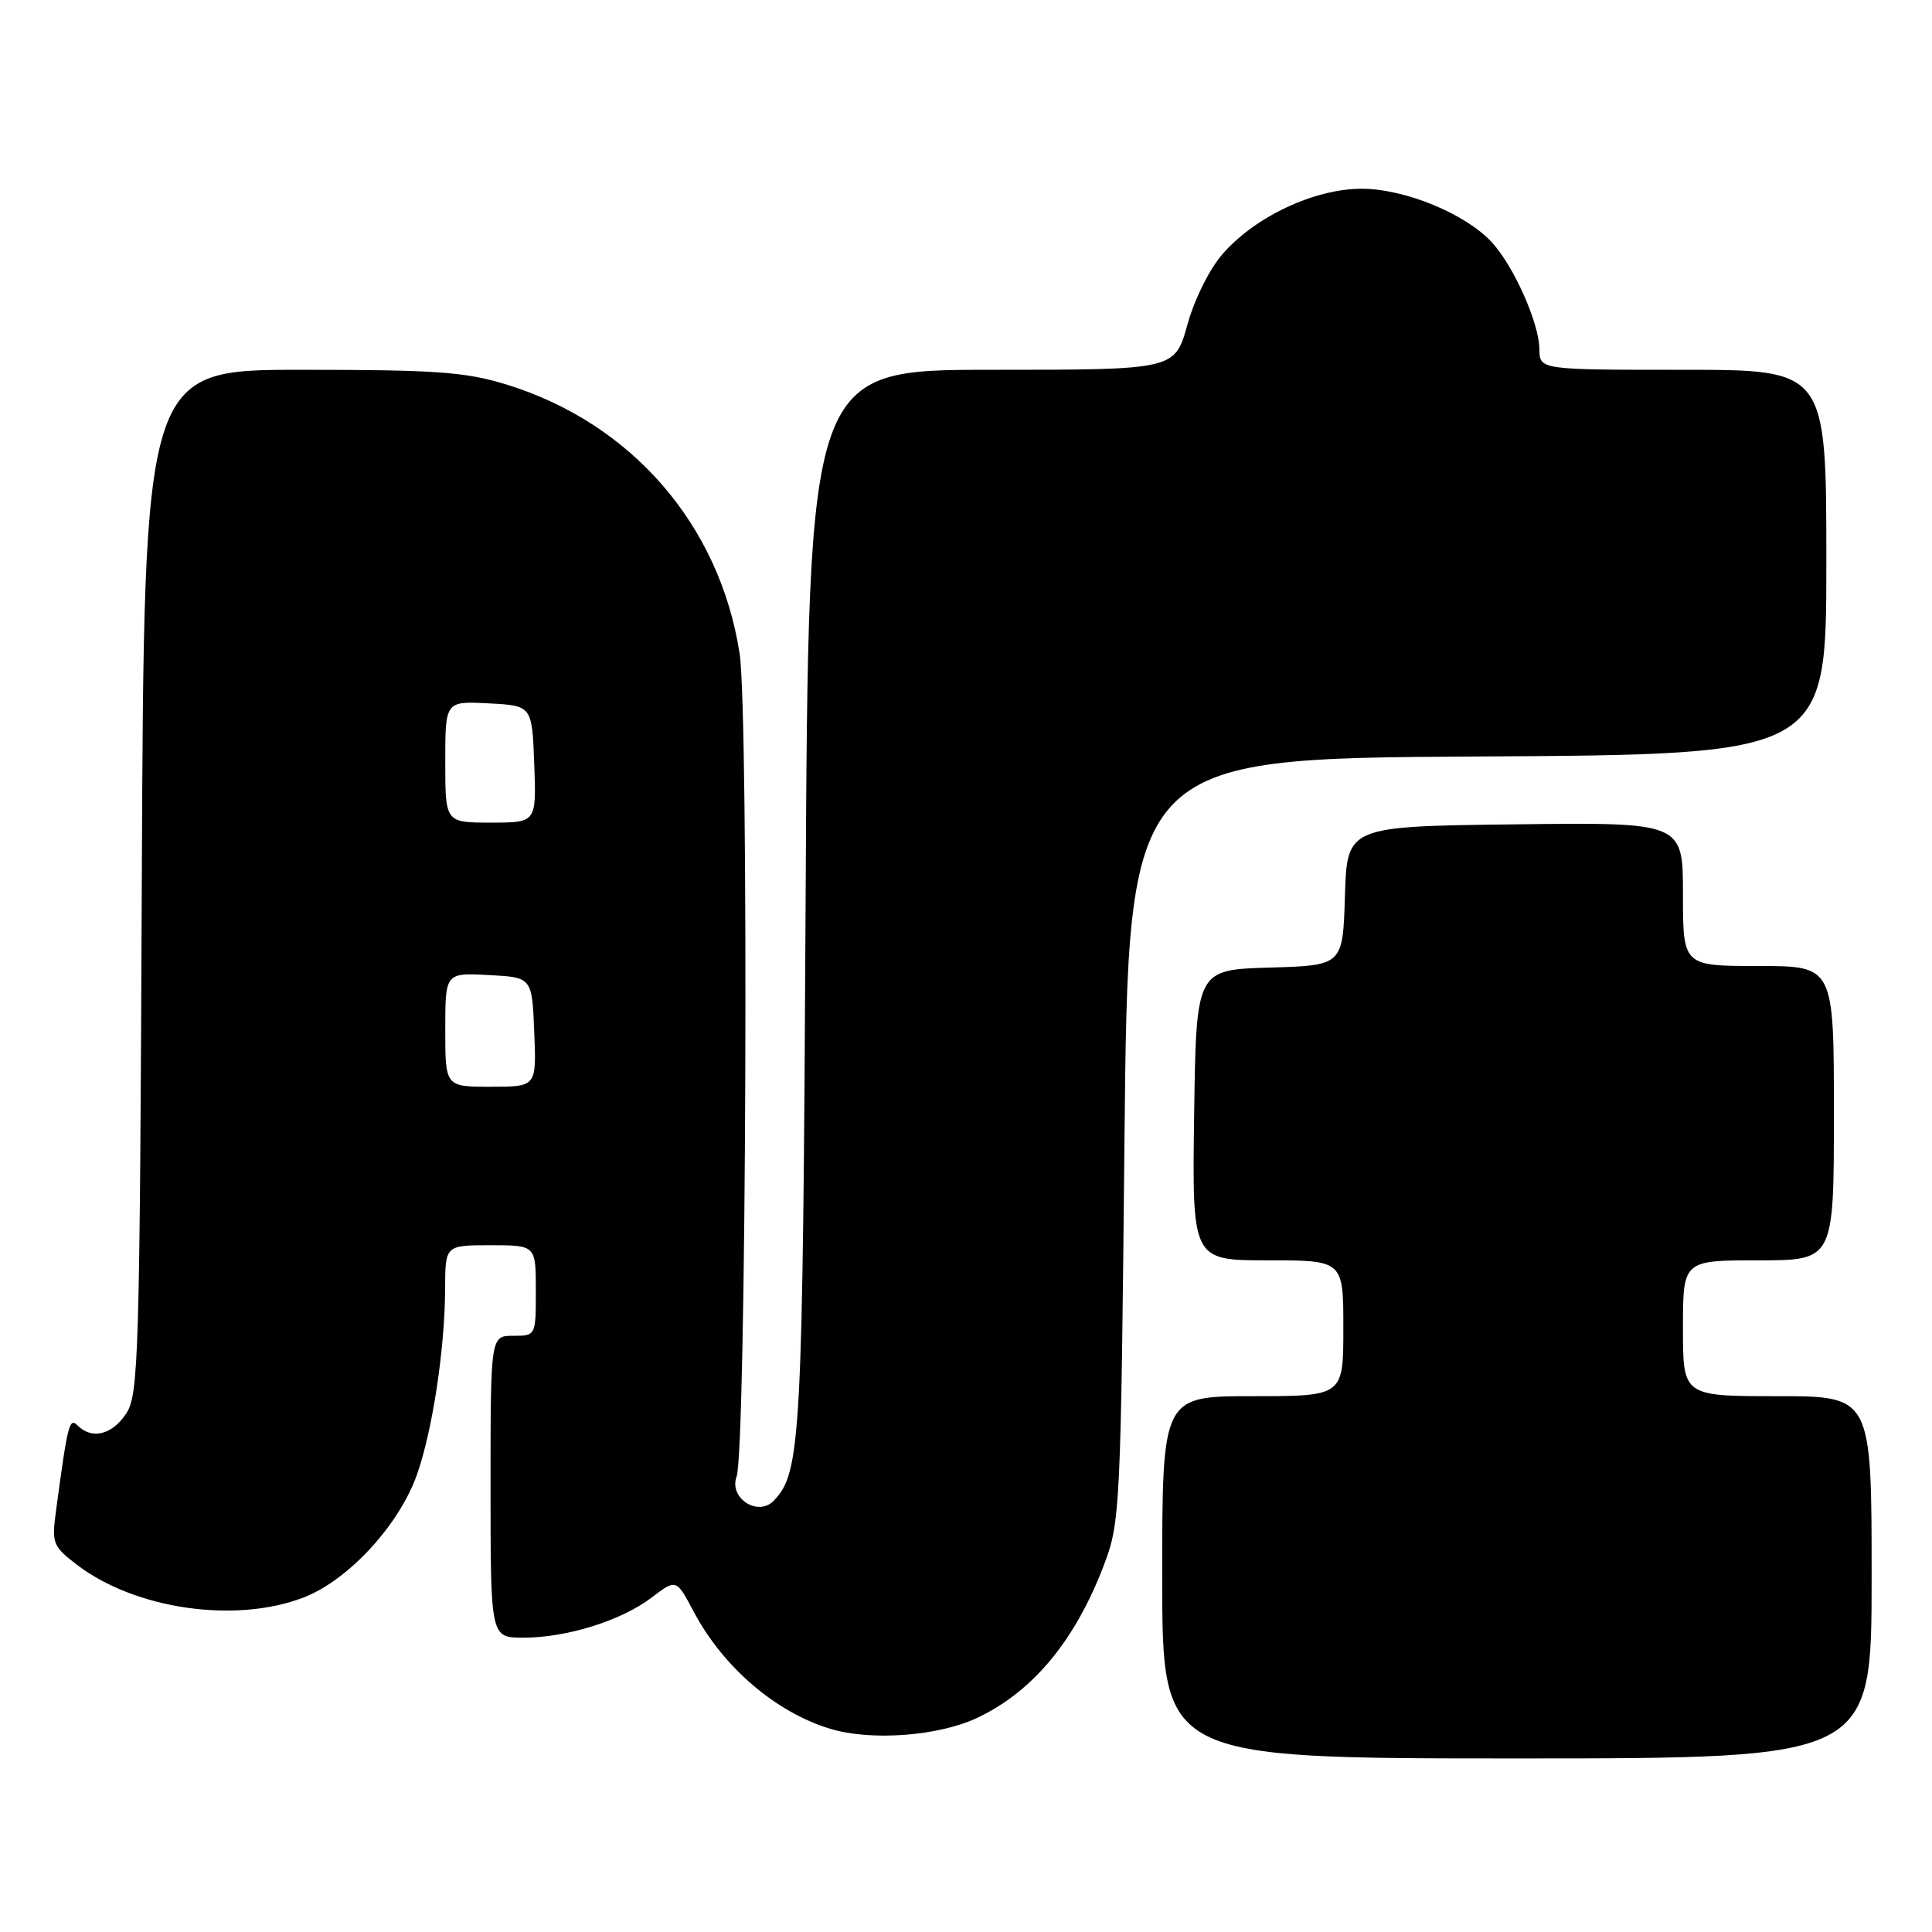 <?xml version="1.0" encoding="UTF-8" standalone="no"?>
<!DOCTYPE svg PUBLIC "-//W3C//DTD SVG 1.1//EN" "http://www.w3.org/Graphics/SVG/1.1/DTD/svg11.dtd" >
<svg xmlns="http://www.w3.org/2000/svg" xmlns:xlink="http://www.w3.org/1999/xlink" version="1.1" viewBox="0 0 256 256">
 <g >
 <path fill="currentColor"
d=" M 248.00 209.00 C 248.00 185.00 248.00 185.00 235.50 185.00 C 223.00 185.00 223.00 185.00 223.00 176.00 C 223.00 167.00 223.00 167.00 233.00 167.00 C 243.00 167.00 243.00 167.00 243.00 147.50 C 243.00 128.00 243.00 128.00 233.00 128.00 C 223.00 128.00 223.00 128.00 223.00 118.48 C 223.00 108.96 223.00 108.96 200.75 109.23 C 178.50 109.50 178.50 109.50 178.21 118.71 C 177.93 127.93 177.93 127.93 168.21 128.21 C 158.50 128.50 158.50 128.50 158.23 147.75 C 157.96 167.00 157.96 167.00 167.98 167.00 C 178.00 167.00 178.00 167.00 178.00 176.00 C 178.00 185.00 178.00 185.00 166.00 185.00 C 154.00 185.00 154.00 185.00 154.00 209.00 C 154.00 233.00 154.00 233.00 201.00 233.00 C 248.00 233.00 248.00 233.00 248.00 209.00 Z  M 129.50 227.62 C 136.90 224.12 142.52 217.32 146.33 207.23 C 148.42 201.70 148.52 199.73 149.00 151.00 C 149.50 100.50 149.50 100.50 195.75 100.24 C 242.00 99.98 242.00 99.98 242.00 74.49 C 242.00 49.00 242.00 49.00 223.00 49.00 C 204.00 49.00 204.00 49.00 203.98 46.25 C 203.95 42.82 200.59 35.28 197.69 32.12 C 194.22 28.34 186.17 25.02 180.45 25.01 C 174.22 25.00 166.38 28.66 162.04 33.61 C 160.28 35.61 158.28 39.62 157.33 43.04 C 155.67 49.00 155.67 49.00 131.40 49.00 C 107.12 49.00 107.12 49.00 106.75 119.25 C 106.37 190.87 106.14 195.09 102.53 198.85 C 100.44 201.02 96.56 198.51 97.60 195.66 C 98.89 192.14 99.25 94.62 98.00 86.58 C 95.36 69.54 83.70 56.08 67.14 50.96 C 61.69 49.28 57.84 49.00 39.93 49.00 C 19.08 49.00 19.08 49.00 18.79 116.79 C 18.52 179.73 18.37 184.78 16.73 187.29 C 14.88 190.11 12.19 190.79 10.30 188.90 C 9.19 187.79 8.98 188.60 7.43 200.13 C 6.84 204.52 6.98 204.88 10.22 207.36 C 17.94 213.24 31.21 215.15 40.22 211.68 C 46.14 209.40 52.87 202.10 55.24 195.42 C 57.31 189.57 58.95 178.72 58.98 170.75 C 59.00 165.00 59.00 165.00 65.00 165.00 C 71.00 165.00 71.00 165.00 71.00 171.00 C 71.00 177.00 71.00 177.00 68.00 177.00 C 65.00 177.00 65.00 177.00 65.00 197.00 C 65.00 217.00 65.00 217.00 69.34 217.00 C 75.12 217.00 82.34 214.74 86.35 211.68 C 89.61 209.20 89.61 209.20 91.91 213.54 C 95.82 220.91 102.75 226.86 109.99 229.07 C 115.42 230.72 124.35 230.05 129.50 227.62 Z  M 59.00 136.45 C 59.00 128.90 59.00 128.90 64.75 129.20 C 70.50 129.50 70.50 129.50 70.79 136.75 C 71.09 144.00 71.09 144.00 65.04 144.00 C 59.00 144.00 59.00 144.00 59.00 136.45 Z  M 59.00 100.95 C 59.00 92.90 59.00 92.90 64.75 93.20 C 70.50 93.50 70.50 93.50 70.79 101.25 C 71.08 109.00 71.08 109.00 65.04 109.00 C 59.00 109.00 59.00 109.00 59.00 100.95 Z "/>
</g>
</svg>